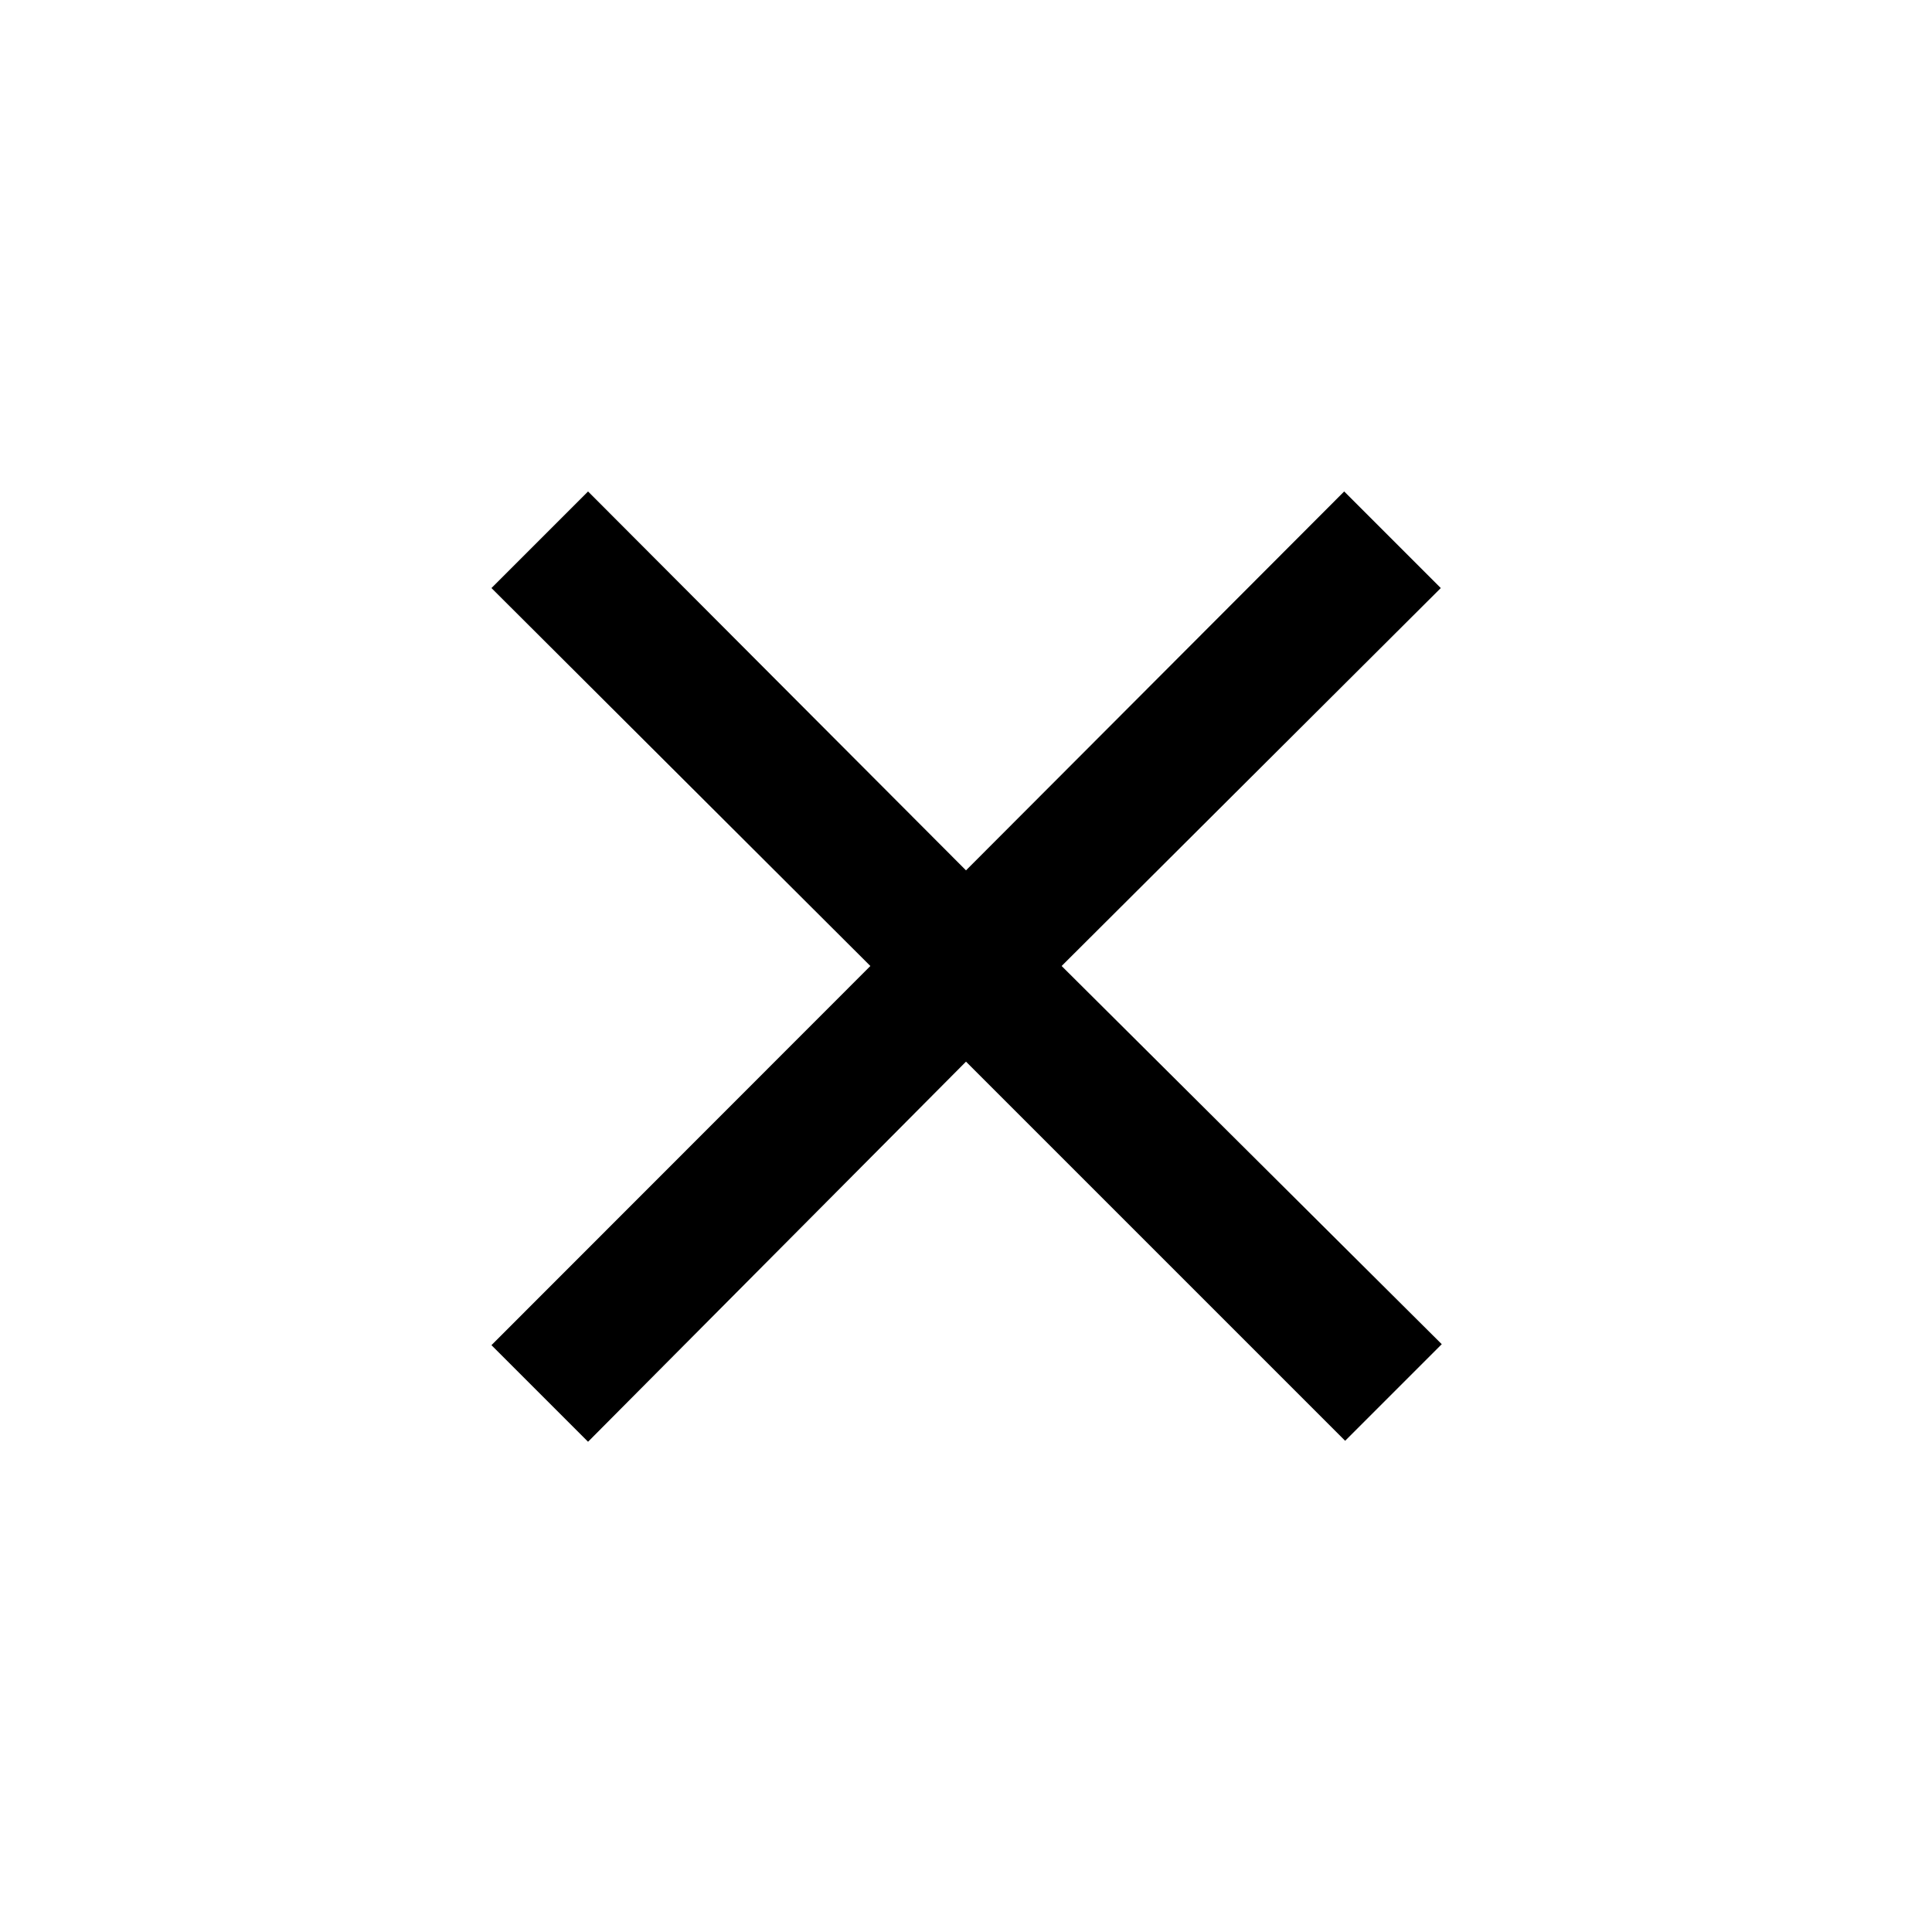 <svg xmlns="http://www.w3.org/2000/svg" width="8" height="8" viewBox="0 0 8 8"><path d="M0,0H8V8H0Z" fill="none"/><path d="M8.931,5.4l-.4-.4L6.965,6.569,5.4,5,5,5.4,6.569,6.965,5,8.535l.4.4L6.965,7.361,8.535,8.931l.4-.4L7.361,6.965Z" transform="translate(-2.965 -2.965)" fill="currentColor"/></svg>
